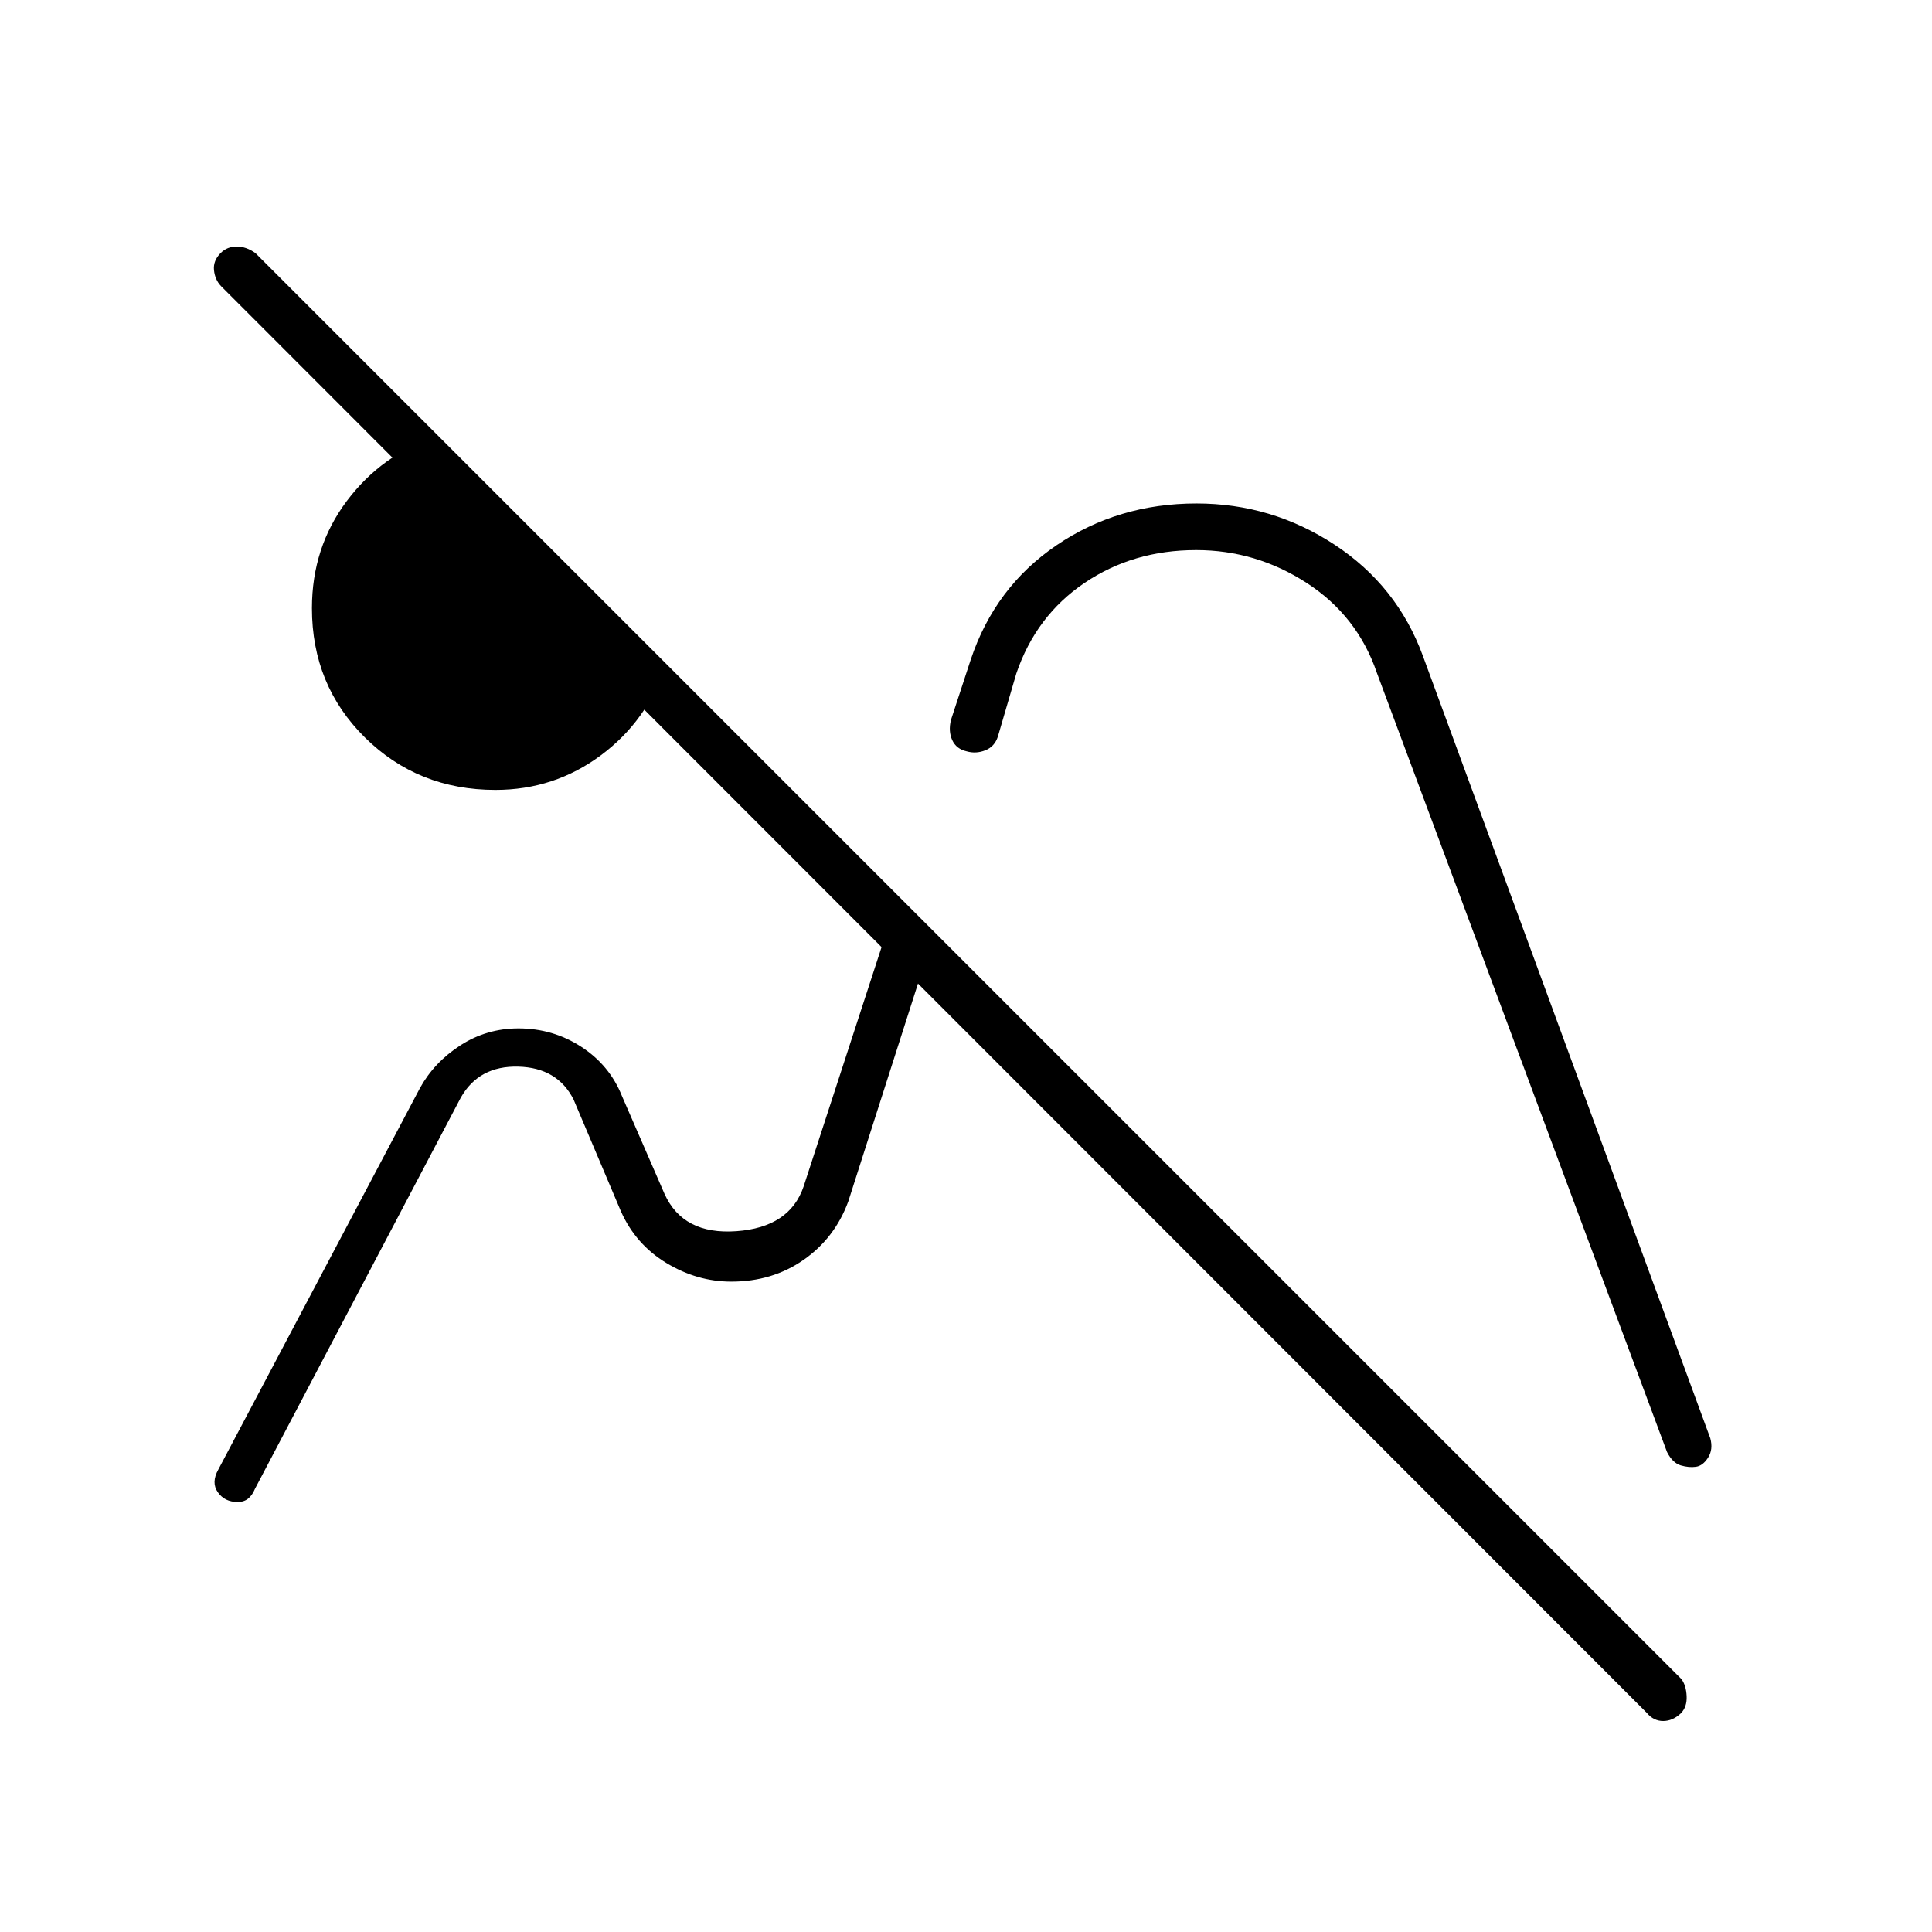 <svg xmlns="http://www.w3.org/2000/svg" height="40" viewBox="0 -960 960 960" width="40"><path d="M818.329-108.838 109.837-817.829q-3.004-3.138-3.504-7.905-.5-4.766 3.369-8.599 3.201-3.167 7.939-3.167 4.737 0 9.295 3.269l708.559 708.559q2.338 3.127 2.588 8.483.25 5.356-2.868 8.522-4.052 3.834-8.8 3.834-4.748 0-8.086-4.005ZM246.167-567.5q-38.473 0-64.82-26.026Q155-619.552 155-657.804q0-30.178 17.333-53.27 17.334-23.093 44.834-32.259l113.666 113.666q-9.166 27.834-32.3 45-23.134 17.167-52.366 17.167ZM364-323.167ZM602.833-462ZM707-634.167l142.834 388.834q1.5 5.522-1.084 9.594-2.583 4.073-6.034 4.573-3.451.5-7.52-.684-4.07-1.183-6.862-6.65L684.167-625.667Q674.5-654 649.302-670.333q-25.199-16.334-54.936-16.334-31.353 0-55.478 16.32-24.126 16.32-33.888 45.014L495.833-594q-1.595 4.975-6.226 6.821-4.632 1.846-9.274.512-5.142-1.166-7.154-5.54-2.012-4.374-.679-9.96l9.833-30q12.018-36.085 42.615-56.876 30.597-20.79 69.574-20.79 37.417 0 68.569 20.446 31.151 20.447 43.909 55.22ZM208.667-419.332q7.081-12.835 20.114-21.251Q241.813-449 257.635-449q17.092 0 31.164 9.125Q302.871-430.75 309-415.5l21.167 48.667q9.208 20.5 35.729 18.607 26.521-1.893 33.437-22.274l46.834-143.833 18 18L421.5-363q-6.667 18.167-22.181 29-15.514 10.833-35.953 10.833-16.937 0-32.235-9.25-15.298-9.25-22.631-25.75l-23.5-55.5Q277-429.5 257.5-430q-19.5-.5-28.5 15.333l-102.334 194.5q-1.28 3.122-3.359 4.811-2.078 1.689-5.226 1.689-6.423 0-9.836-4.833-3.412-4.833.255-11.333l100.167-189.499Z"/></svg>